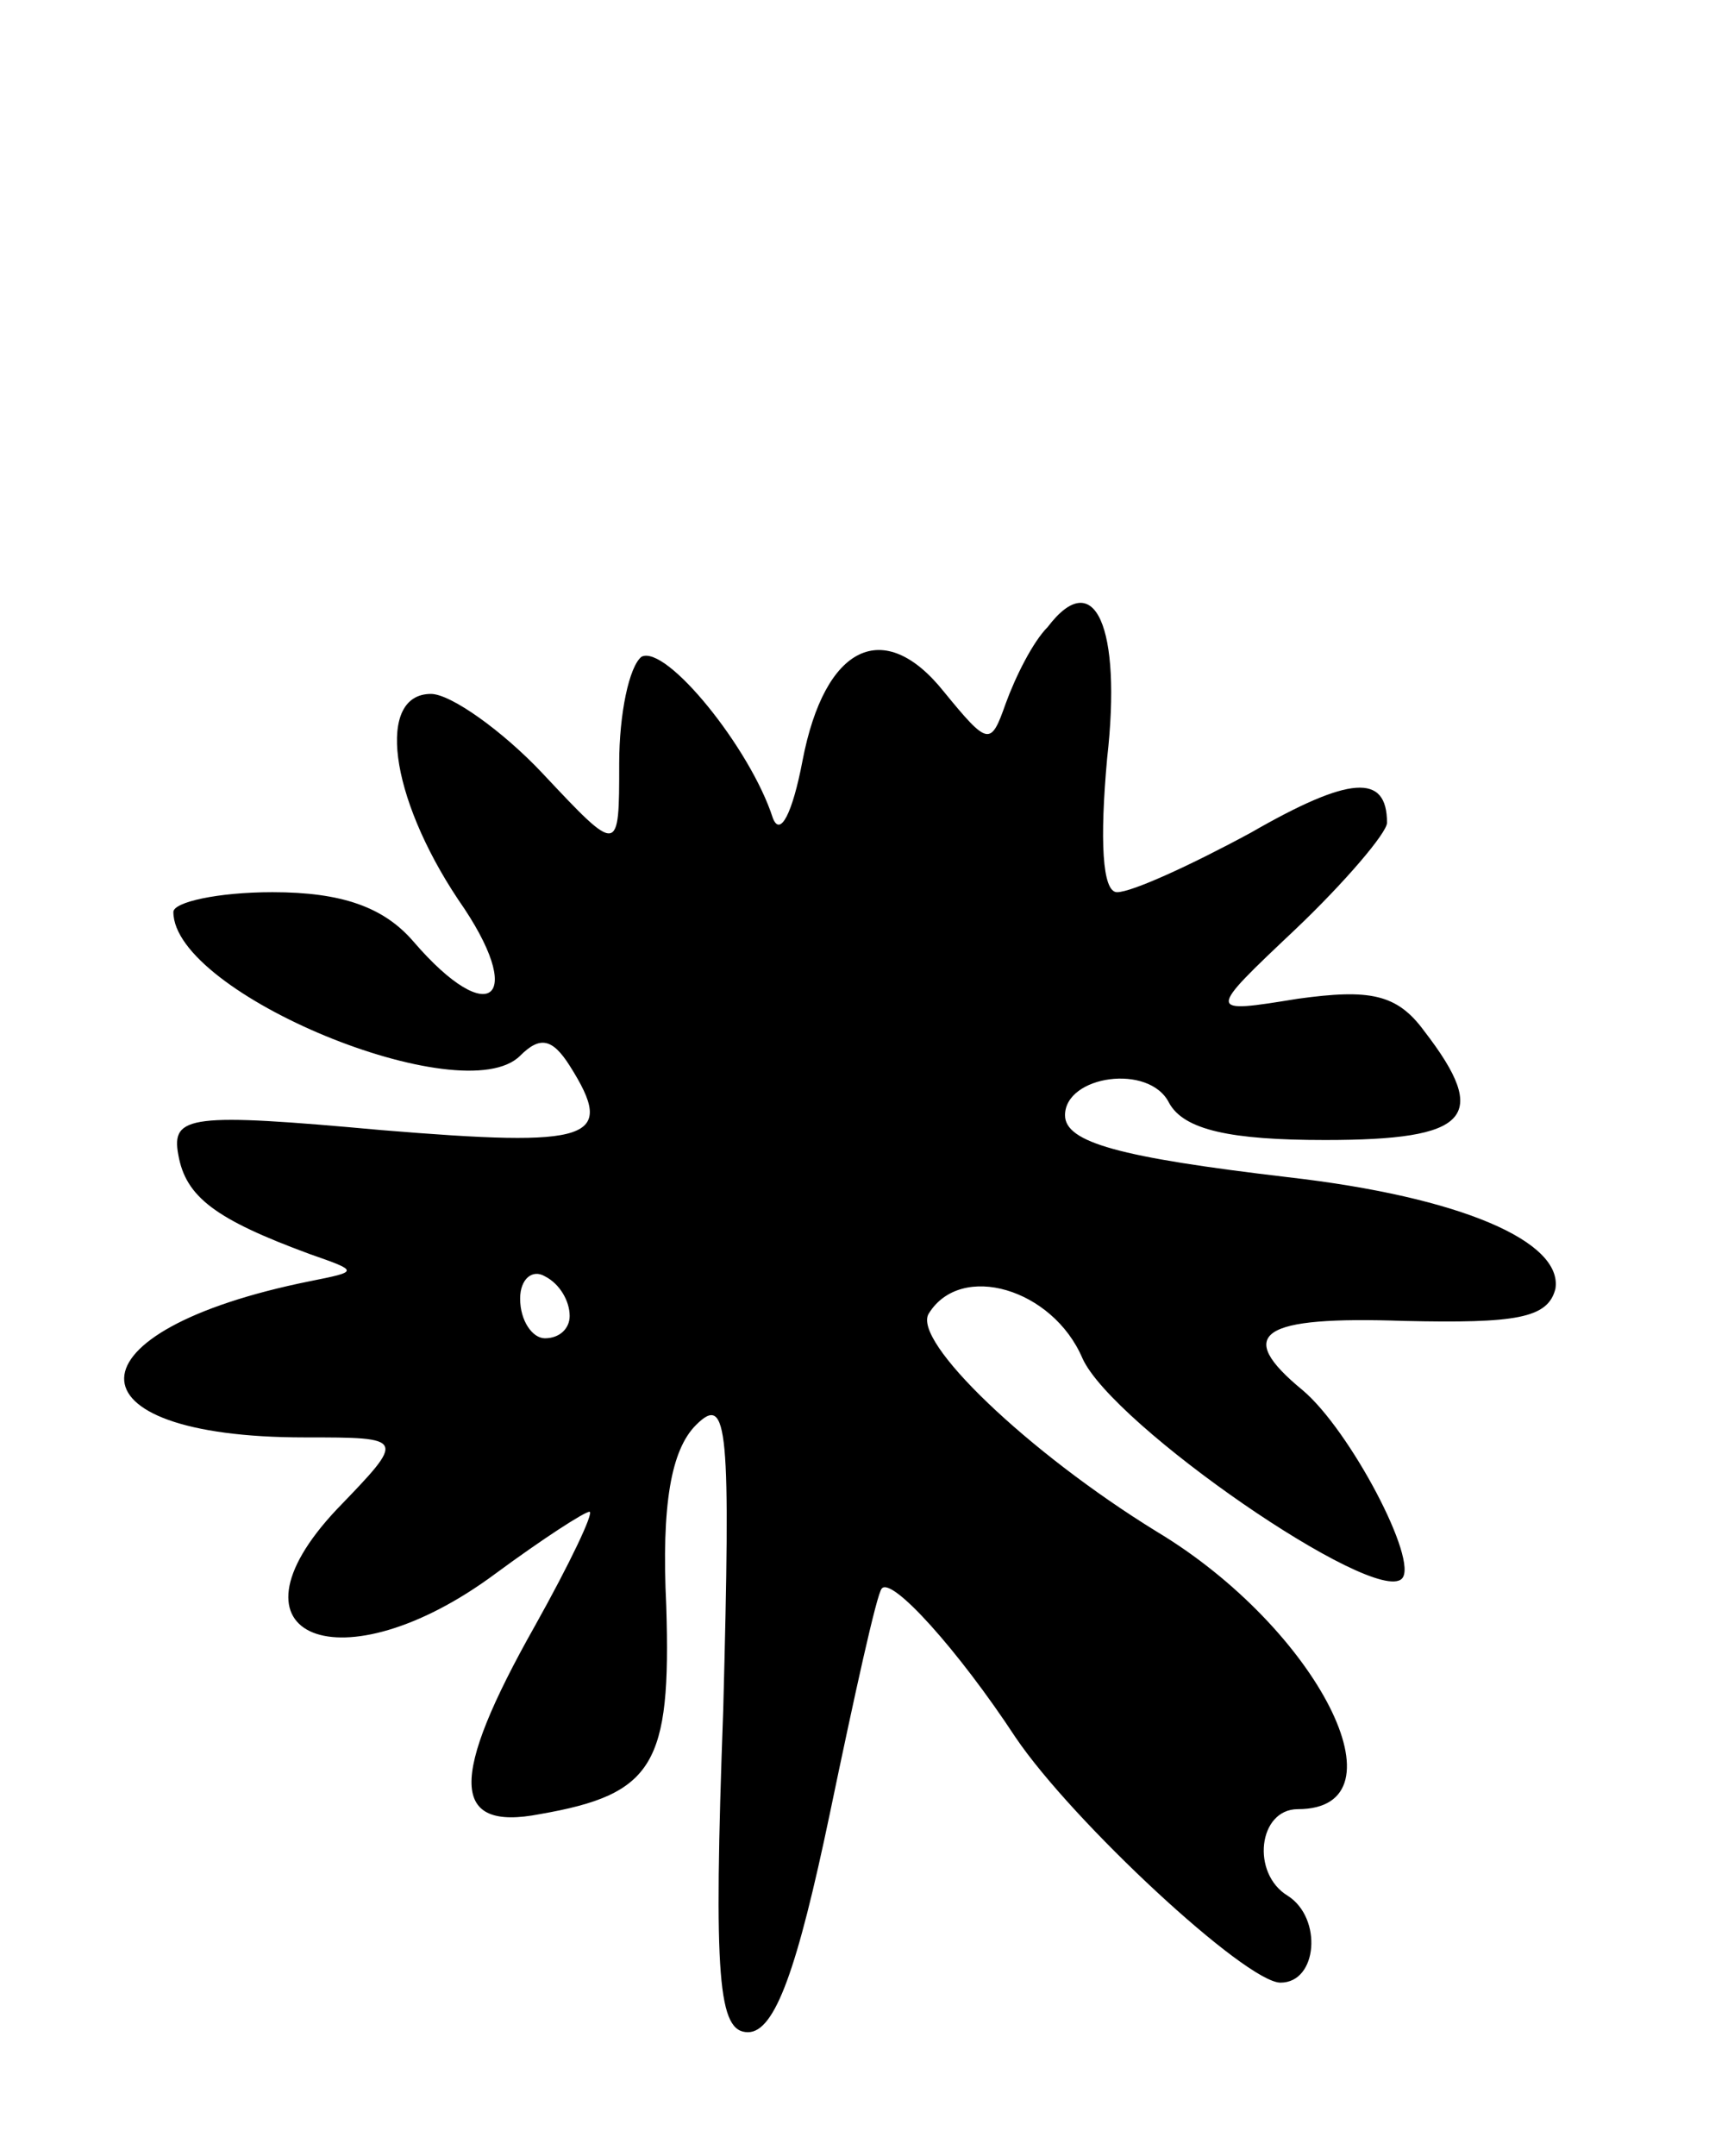 <svg version="1.0" xmlns="http://www.w3.org/2000/svg"
 width="69pt" height="87pt" viewBox="0 0 69 87"
 preserveAspectRatio="xMidYMid meet">
<g transform="translate(0,87) scale(0.1,-0.1)"
fill="#000000" stroke="none">
<path d="M423 617 c-6 -6 -13 -20 -17 -31 -6 -17 -7 -17 -25 5 -24 30 -48 19
-57 -28 -4 -21 -9 -31 -12 -23 -9 28 -43 70 -53 65 -5 -4 -9 -23 -9 -43 0 -37
0 -37 -31 -4 -16 17 -37 32 -45 32 -22 0 -17 -41 11 -83 28 -40 13 -53 -18
-17 -12 14 -29 20 -57 20 -22 0 -40 -4 -40 -8 0 -33 117 -81 140 -58 8 8 13 7
20 -4 19 -30 9 -33 -76 -26 -77 7 -85 6 -82 -10 3 -17 15 -26 53 -40 20 -7 20
-7 0 -11 -99 -20 -100 -63 -2 -63 41 0 41 0 13 -29 -49 -52 2 -72 64 -26 19
14 36 25 38 25 2 0 -8 -21 -22 -46 -35 -62 -34 -83 2 -76 46 8 53 20 51 84 -2
41 2 63 12 73 13 13 14 -1 11 -115 -4 -109 -2 -130 10 -130 11 0 20 26 33 88
10 48 19 89 21 91 4 5 31 -25 54 -60 23 -34 93 -99 107 -99 15 0 17 26 3 35
-15 9 -12 35 4 35 45 0 8 73 -57 112 -52 32 -99 77 -92 88 13 21 50 10 62 -18
12 -27 118 -100 129 -89 7 7 -21 60 -40 76 -28 23 -17 30 41 28 45 -1 58 1 61
13 3 19 -38 37 -108 45 -68 8 -90 14 -90 25 0 16 34 21 42 5 6 -11 25 -15 63
-15 58 0 67 9 40 44 -11 15 -22 17 -51 13 -37 -6 -37 -6 -1 28 20 19 37 39 37
43 0 20 -15 19 -55 -4 -24 -13 -48 -24 -54 -24 -6 0 -7 21 -4 54 6 53 -5 78
-24 53z m-193 -278 c0 -5 -4 -9 -10 -9 -5 0 -10 7 -10 16 0 8 5 12 10 9 6 -3
10 -10 10 -16z"/>
</g>
</svg>
